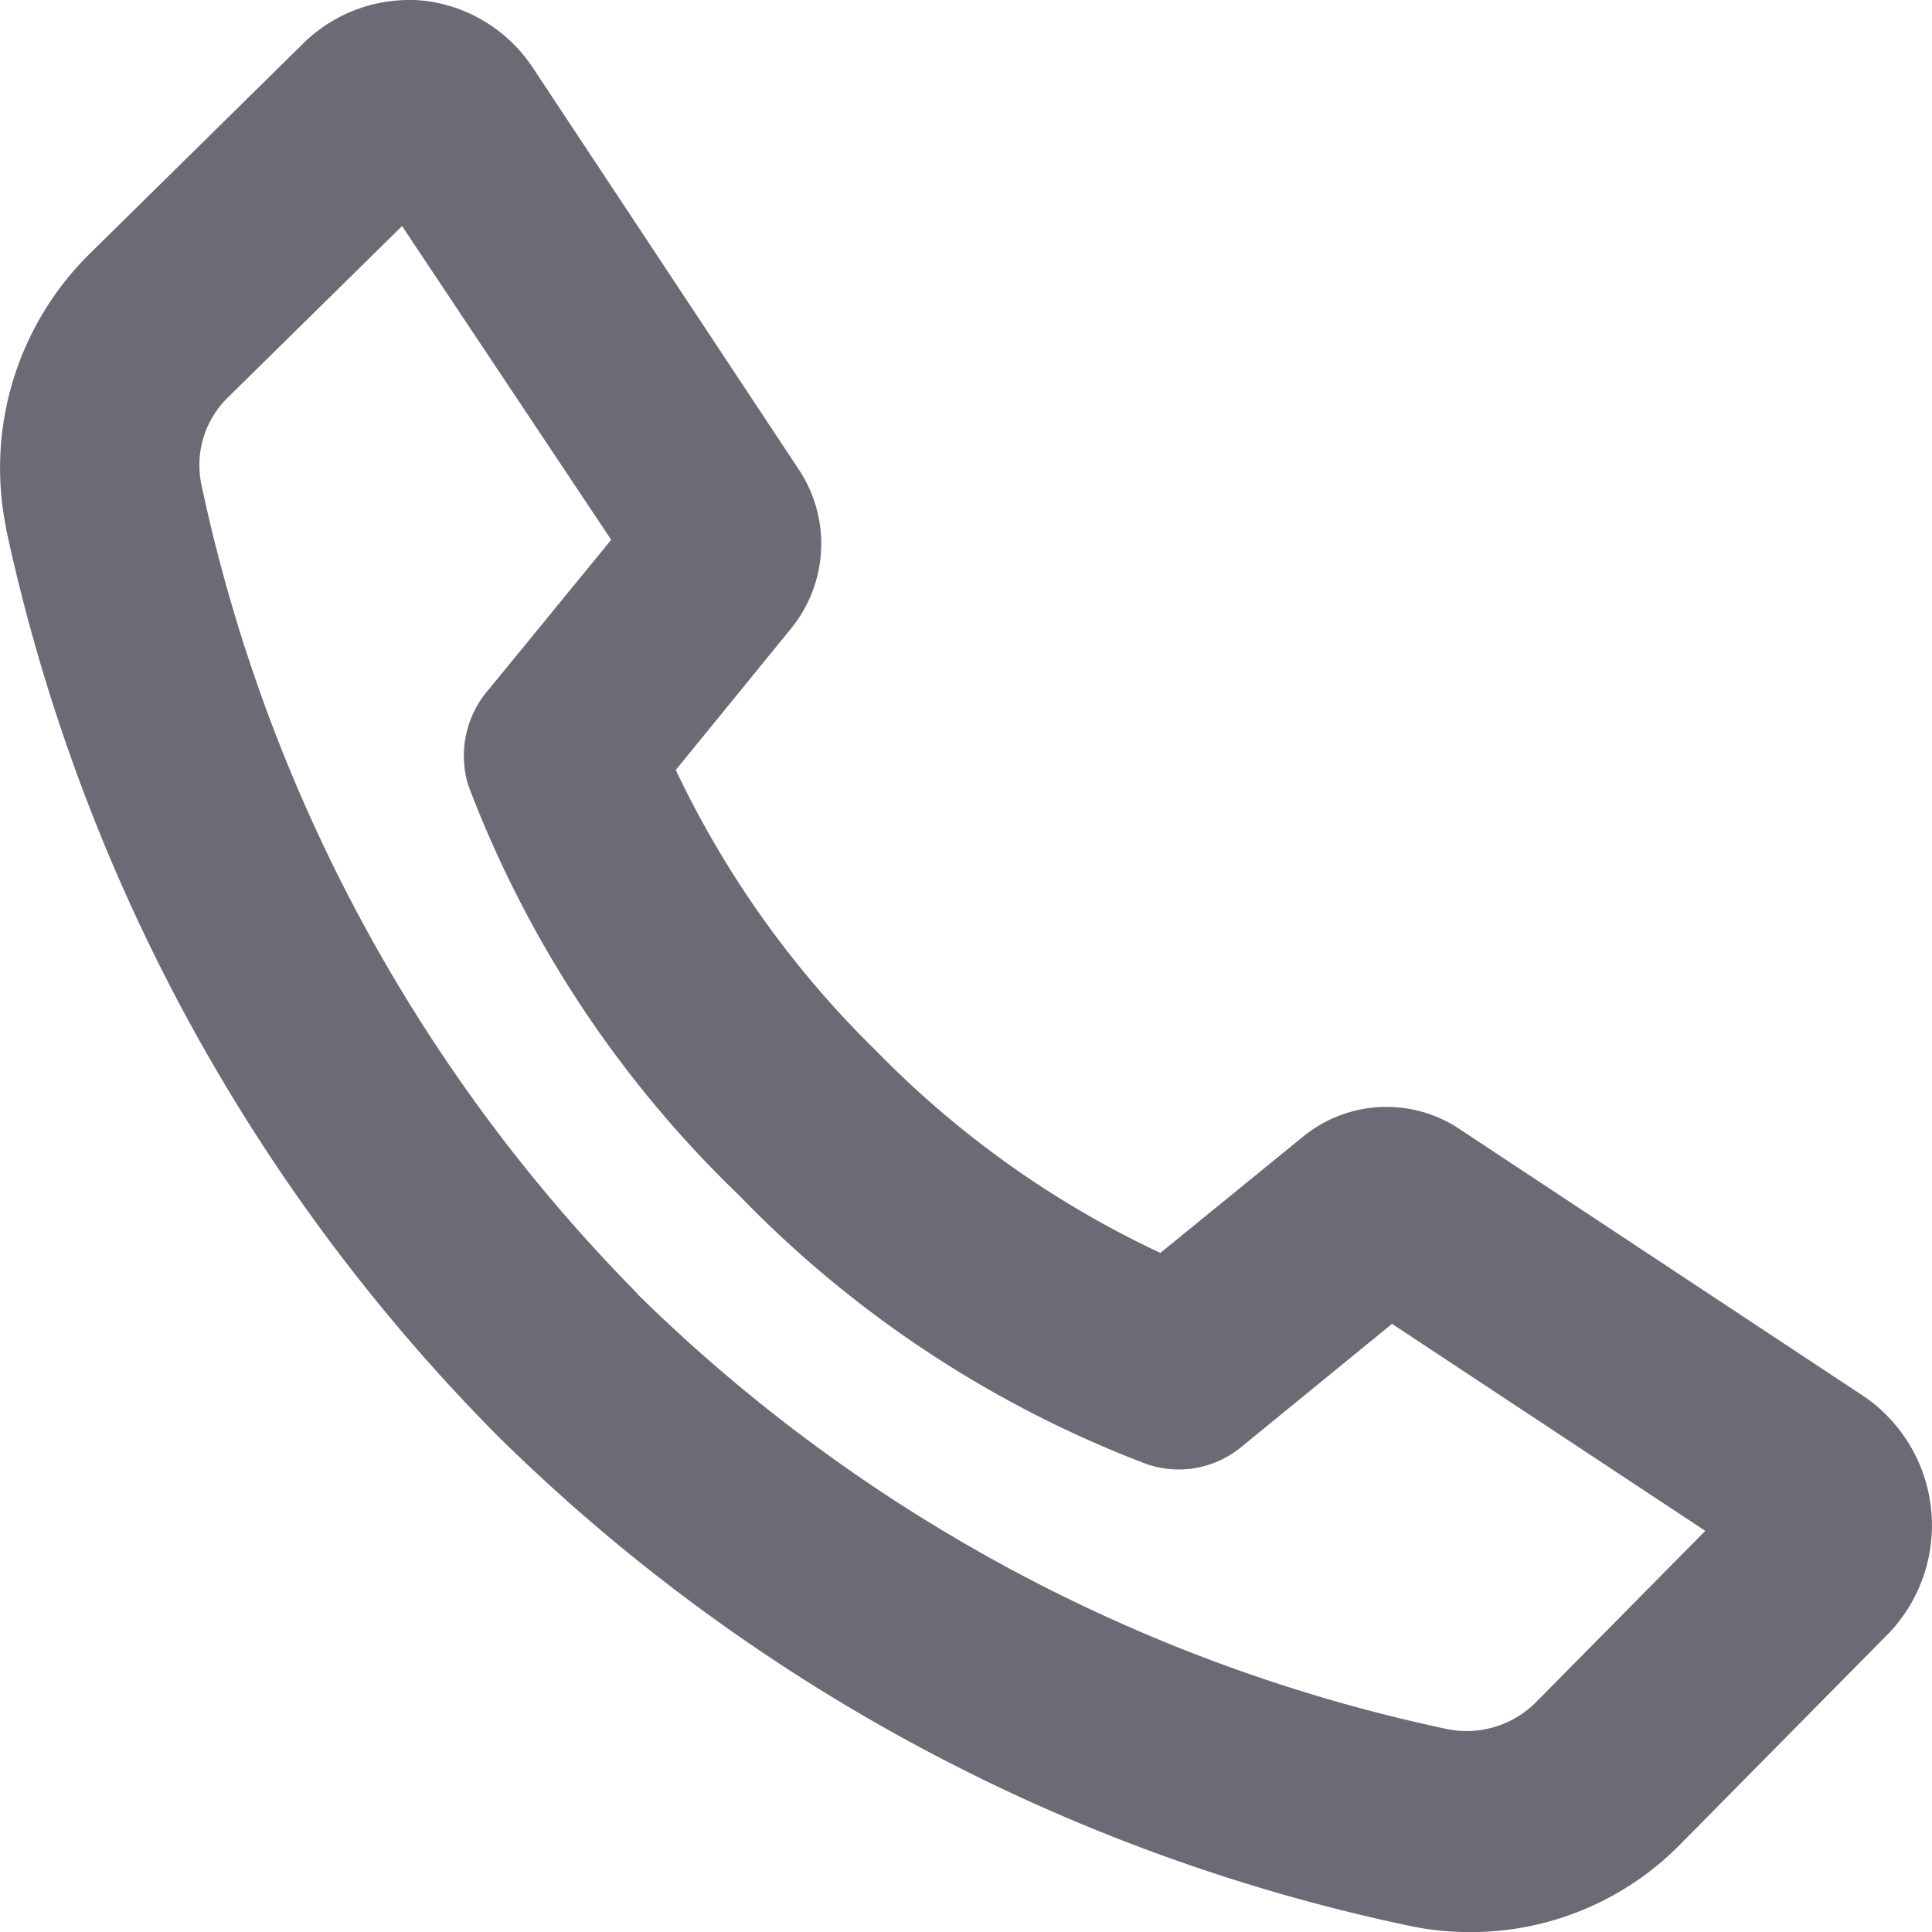 <svg xmlns="http://www.w3.org/2000/svg" width="20.999" height="21" viewBox="0 0 20.999 21"><g transform="translate(-32.501 -104)"><path d="M16.478,21.653a2.674,2.674,0,0,1-.579-.065,19.49,19.49,0,0,1-9.62-5.18,19.487,19.487,0,0,1-5.21-9.619A2.75,2.75,0,0,1,1.85,4.256L4.166,1.977a1.142,1.142,0,0,1,.891-.32,1.154,1.154,0,0,1,.839.515L8.791,6.547a.964.964,0,0,1-.064,1.125L7.274,9.447a11.213,11.213,0,0,0,2.414,3.487A11.138,11.138,0,0,0,13.2,15.355L15,13.893a.932.932,0,0,1,1.077-.071l4.37,2.889a1.186,1.186,0,0,1,.554.862,1.2,1.2,0,0,1-.317.979l-2.257,2.285a2.713,2.713,0,0,1-1.951.817ZM4.965,2.829,2.649,5.108a1.525,1.525,0,0,0-.434,1.421,18.291,18.291,0,0,0,4.868,9.033,18.335,18.335,0,0,0,9.053,4.872A1.569,1.569,0,0,0,17.583,20l2.257-2.285-4.22-2.788L13.688,16.5a.569.569,0,0,1-.533.1,11.587,11.587,0,0,1-4.26-2.812A11.553,11.553,0,0,1,6.076,9.524a.6.6,0,0,1,.139-.562L7.778,7.05Z" transform="translate(31.987 102.847)" fill="#6a6b75"/><path d="M16.493,22.153h-.018a3.177,3.177,0,0,1-.683-.077,19.966,19.966,0,0,1-9.864-5.311l0,0A19.942,19.942,0,0,1,.58,6.9V6.89A3.27,3.27,0,0,1,1.5,3.9L3.815,1.62a1.64,1.64,0,0,1,1.146-.467c.046,0,.093,0,.138.006H5.11a1.649,1.649,0,0,1,1.2.737l2.9,4.381a1.458,1.458,0,0,1-.1,1.71L7.859,9.522a10.649,10.649,0,0,0,2.179,3.054l.007.007a10.594,10.594,0,0,0,3.081,2.188L14.686,13.5A1.432,1.432,0,0,1,16.34,13.4l.014.009,4.363,2.884a1.7,1.7,0,0,1,.331,2.607l-.007.007-2.257,2.285A3.191,3.191,0,0,1,16.493,22.153Zm-9.862-6.1A18.967,18.967,0,0,0,16,21.1h.006a2.179,2.179,0,0,0,.471.053h.014a2.2,2.2,0,0,0,1.579-.667L20.326,18.2a.7.7,0,0,0,.186-.462l-2.573,2.6a2.065,2.065,0,0,1-1.907.576,18.81,18.81,0,0,1-9.3-5l-.005-.005a18.749,18.749,0,0,1-5-9.28A2.035,2.035,0,0,1,2.3,4.749l2.637-2.6a.643.643,0,0,0-.425.183L2.2,4.617a2.262,2.262,0,0,0-.638,2.07A18.943,18.943,0,0,0,6.631,16.054Zm.8-.846a17.813,17.813,0,0,0,8.8,4.737,1.065,1.065,0,0,0,.988-.3l1.83-1.852-3.405-2.25L14,16.885a1.068,1.068,0,0,1-1,.189l-.024-.008A12.165,12.165,0,0,1,8.542,14.14,12.125,12.125,0,0,1,5.608,9.7L5.6,9.677l-.007-.025a1.1,1.1,0,0,1,.243-1.017L7.157,7.02,4.884,3.61,2.994,5.47a1.028,1.028,0,0,0-.29.954A17.752,17.752,0,0,0,7.436,15.207Zm8.154-.9,4.9,3.236a.676.676,0,0,0-.3-.4l-.015-.01-4.362-2.883a.432.432,0,0,0-.5.037l-2.035,1.653L13,15.813a11.586,11.586,0,0,1-3.668-2.526A11.66,11.66,0,0,1,6.817,9.649l-.124-.281L8.34,7.355a.466.466,0,0,0,.031-.536L5.479,2.448a.66.66,0,0,0-.345-.266L8.4,7.08,6.581,9.3a.1.1,0,0,0-.025.079A11.118,11.118,0,0,0,9.24,13.425l.015.015a11.16,11.16,0,0,0,4.059,2.684.063.063,0,0,0,.059-.015Z" transform="translate(31.987 102.847)" fill="#6a6b75"/></g></svg>